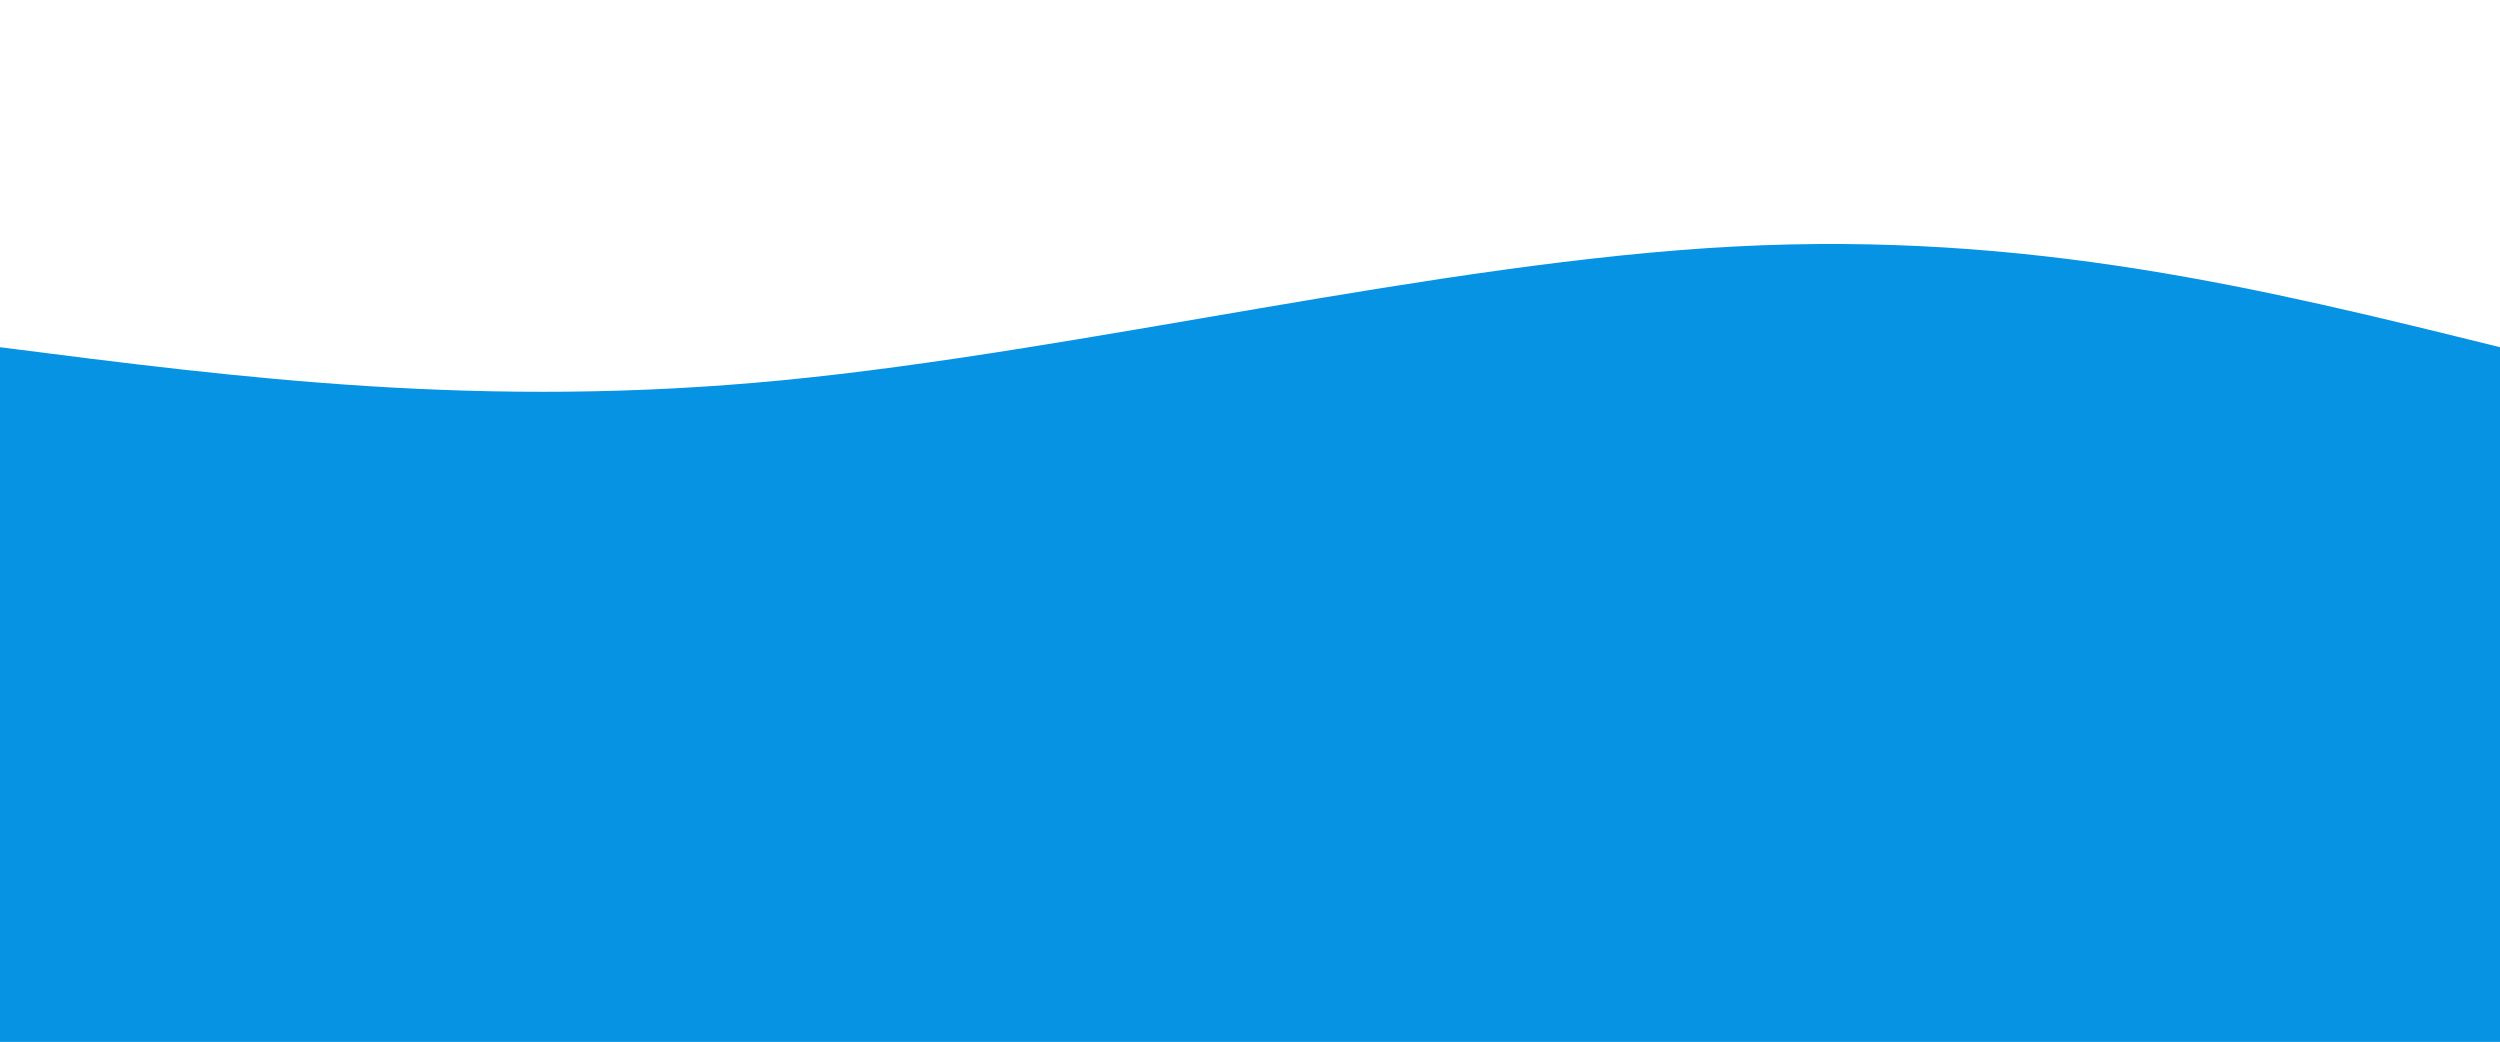 <svg width="100%" height="100%" id="svg" viewBox="0 0 1440 600" xmlns="http://www.w3.org/2000/svg" class="transition duration-300 ease-in-out delay-150"><path d="M 0,600 C 0,600 0,200 0,200 C 139.333,217.867 278.667,235.733 451,219 C 623.333,202.267 828.667,150.933 999,142 C 1169.333,133.067 1304.667,166.533 1440,200 C 1440,200 1440,600 1440,600 Z" stroke="none" stroke-width="0" fill="#0693e388" class="transition-all duration-300 ease-in-out delay-150 path-0"></path><path d="M 0,600 C 0,600 0,400 0,400 C 145.6,437.467 291.2,474.933 446,474 C 600.8,473.067 764.8,433.733 932,415 C 1099.2,396.267 1269.6,398.133 1440,400 C 1440,400 1440,600 1440,600 Z" stroke="none" stroke-width="0" fill="#0693e3ff" class="transition-all duration-300 ease-in-out delay-150 path-1"></path></svg>